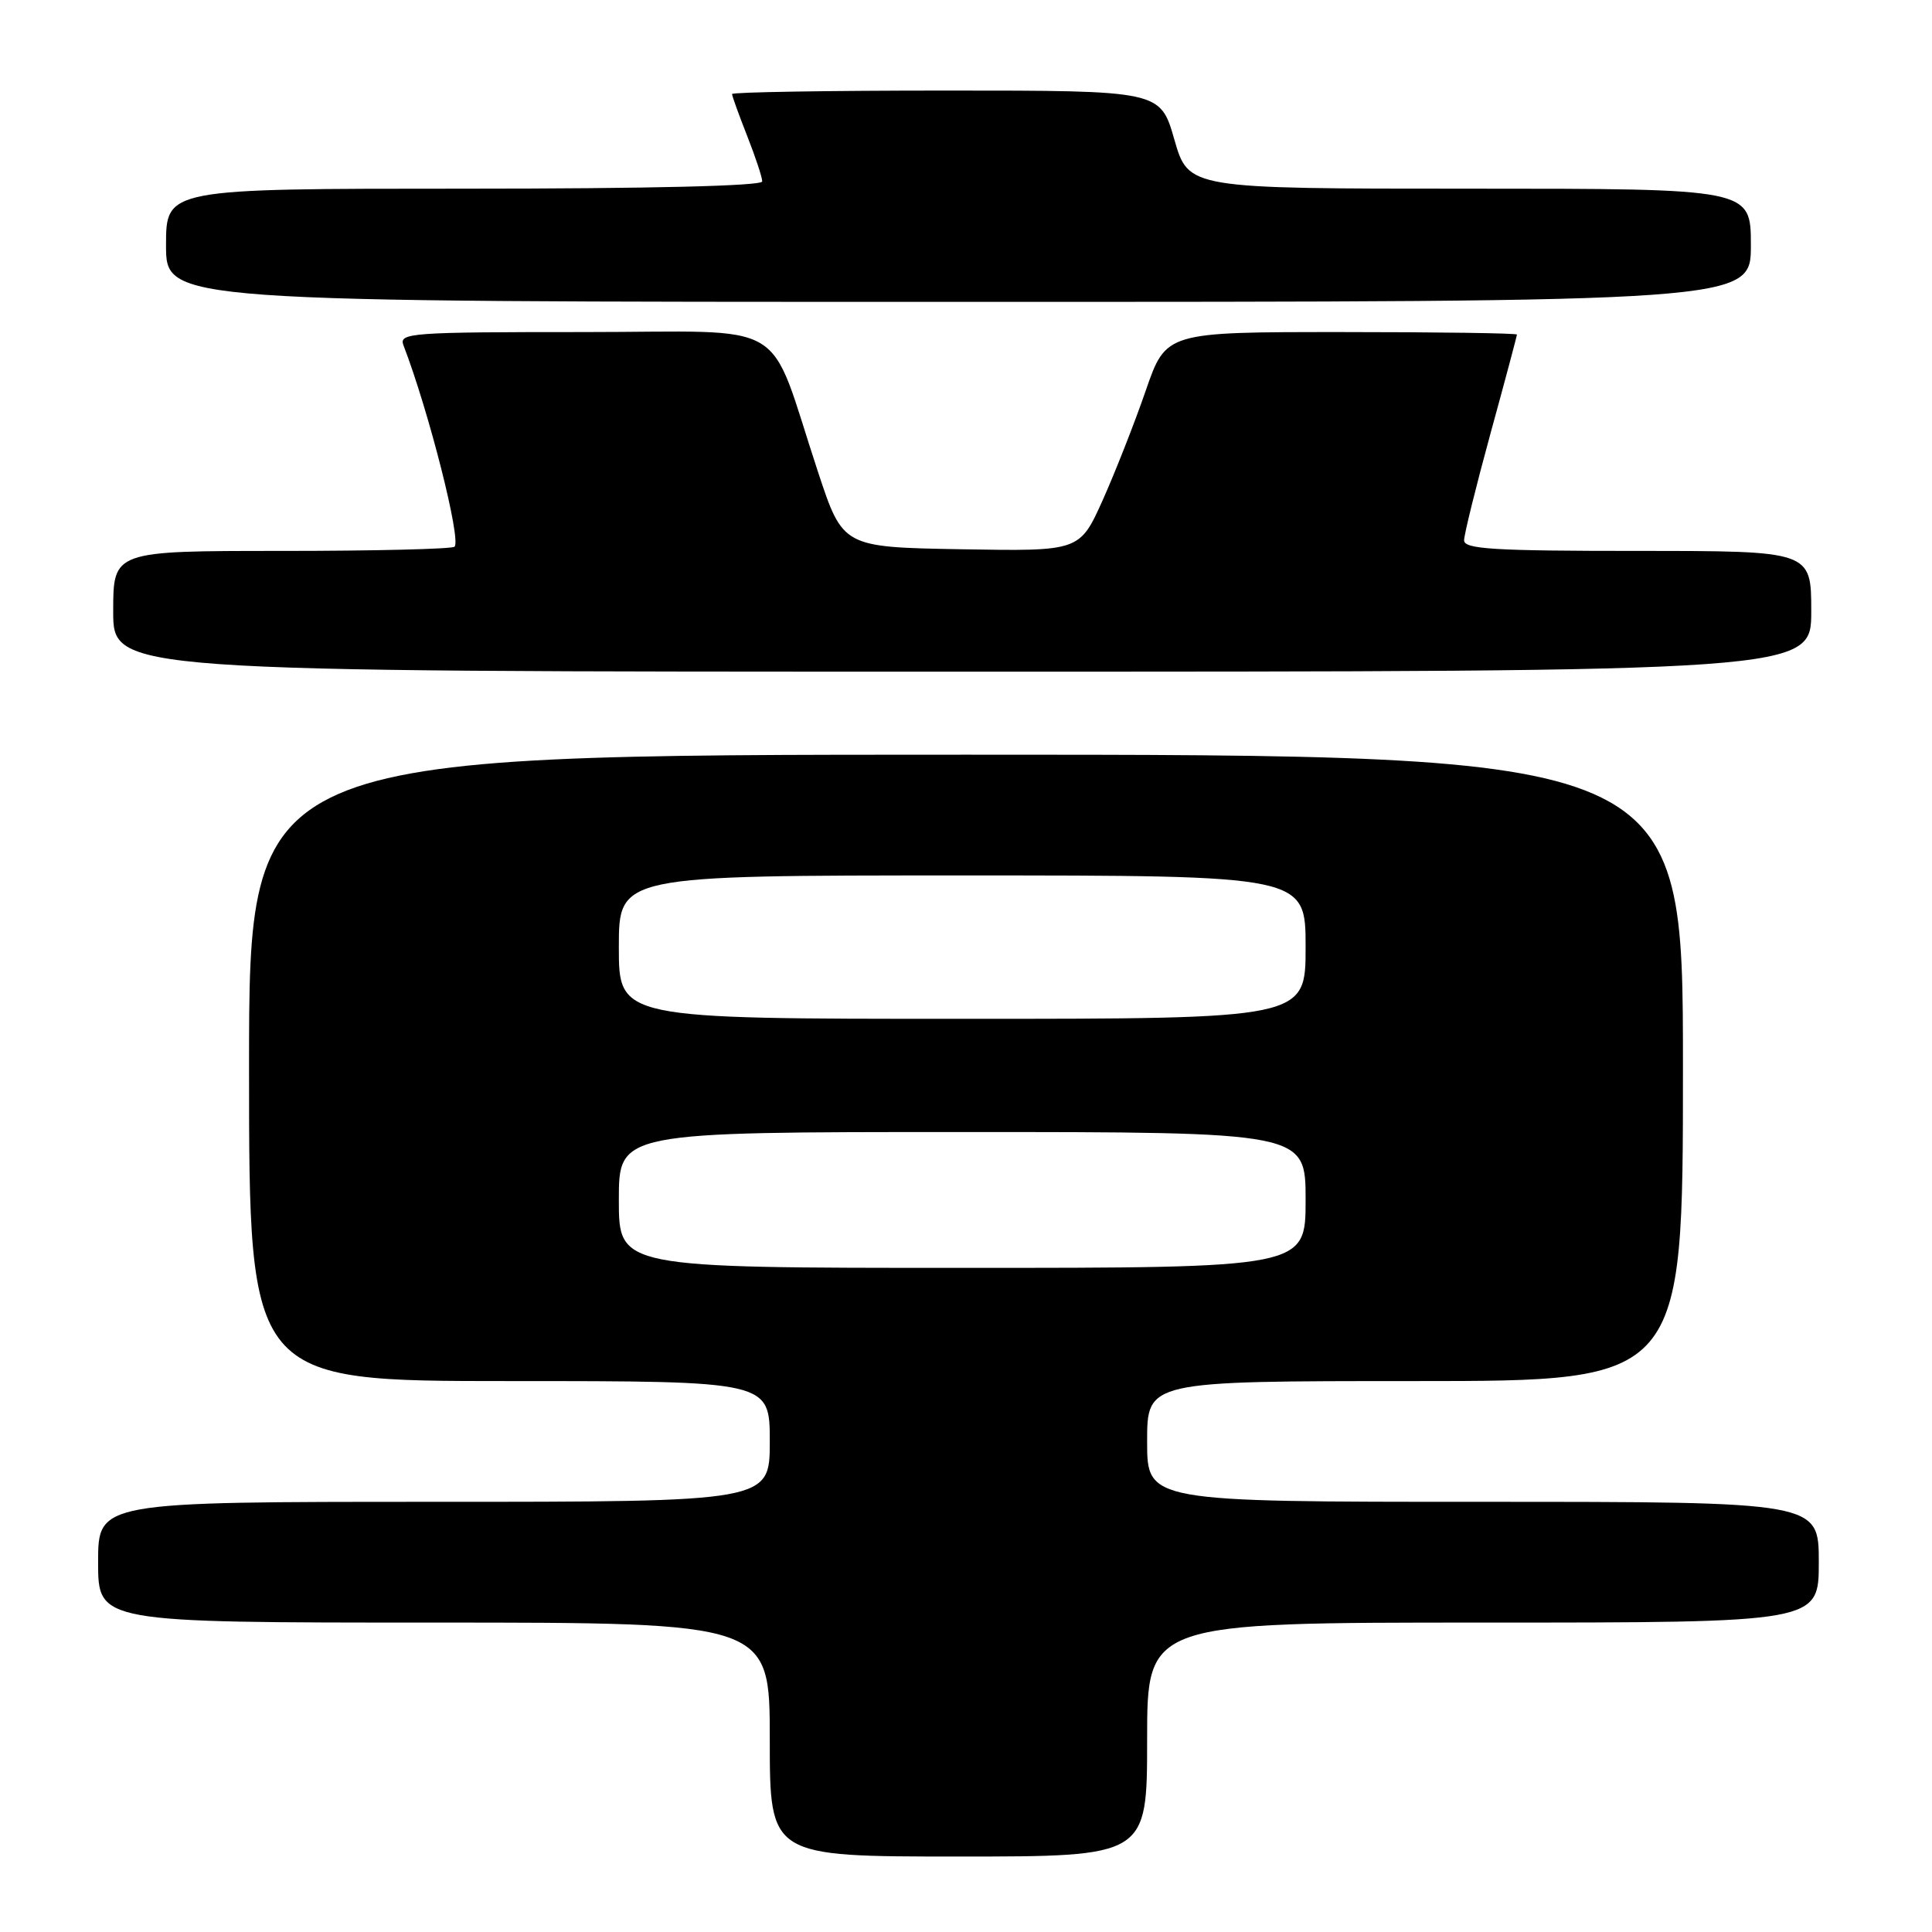 <?xml version="1.0" encoding="UTF-8" standalone="no"?>
<!DOCTYPE svg PUBLIC "-//W3C//DTD SVG 1.1//EN" "http://www.w3.org/Graphics/SVG/1.1/DTD/svg11.dtd" >
<svg xmlns="http://www.w3.org/2000/svg" xmlns:xlink="http://www.w3.org/1999/xlink" version="1.1" viewBox="0 0 256 256">
 <g >
 <path fill="currentColor"
d=" M 152.00 230.50 C 152.00 215.00 152.00 215.00 196.50 215.00 C 241.00 215.00 241.00 215.00 241.00 207.00 C 241.00 199.00 241.00 199.00 196.50 199.00 C 152.00 199.00 152.00 199.00 152.00 191.00 C 152.00 183.00 152.00 183.00 187.50 183.00 C 223.00 183.00 223.00 183.00 223.00 141.50 C 223.00 100.00 223.00 100.00 128.00 100.00 C 33.00 100.00 33.00 100.00 33.00 141.50 C 33.00 183.00 33.00 183.00 67.50 183.00 C 102.00 183.00 102.00 183.00 102.00 191.00 C 102.00 199.00 102.00 199.00 57.50 199.00 C 13.00 199.00 13.00 199.00 13.00 207.00 C 13.00 215.00 13.00 215.00 57.50 215.00 C 102.00 215.00 102.00 215.00 102.00 230.50 C 102.00 246.00 102.00 246.00 127.00 246.00 C 152.00 246.00 152.00 246.00 152.00 230.50 Z  M 240.00 81.00 C 240.00 73.00 240.00 73.00 217.00 73.00 C 197.95 73.00 194.00 72.76 194.00 71.60 C 194.00 70.83 195.58 64.45 197.50 57.43 C 199.43 50.41 201.00 44.51 201.00 44.33 C 201.00 44.15 190.54 44.00 177.75 44.00 C 154.50 44.00 154.50 44.00 151.82 51.75 C 150.35 56.01 147.78 62.55 146.11 66.28 C 143.06 73.05 143.06 73.05 127.37 72.78 C 111.68 72.50 111.68 72.50 108.38 62.50 C 101.54 41.79 105.25 44.00 77.31 44.00 C 54.36 44.00 52.83 44.11 53.46 45.75 C 56.82 54.49 61.14 71.52 60.23 72.44 C 59.92 72.75 49.62 73.00 37.33 73.00 C 15.00 73.00 15.00 73.00 15.00 81.00 C 15.00 89.00 15.00 89.00 127.50 89.00 C 240.00 89.00 240.00 89.00 240.00 81.00 Z  M 232.00 32.50 C 232.00 25.00 232.00 25.00 194.74 25.00 C 157.48 25.00 157.48 25.00 155.61 18.50 C 153.75 12.00 153.75 12.00 125.38 12.00 C 109.77 12.00 97.00 12.21 97.00 12.46 C 97.00 12.72 97.90 15.21 99.00 18.00 C 100.10 20.79 101.00 23.51 101.00 24.04 C 101.00 24.64 86.15 25.00 61.50 25.00 C 22.00 25.00 22.00 25.00 22.00 32.50 C 22.00 40.00 22.00 40.00 127.00 40.00 C 232.00 40.00 232.00 40.00 232.00 32.50 Z  M 82.00 159.00 C 82.00 150.00 82.00 150.00 127.50 150.00 C 173.00 150.00 173.00 150.00 173.00 159.00 C 173.00 168.00 173.00 168.00 127.50 168.00 C 82.00 168.00 82.00 168.00 82.00 159.00 Z  M 82.00 125.50 C 82.00 116.00 82.00 116.00 127.50 116.00 C 173.00 116.00 173.00 116.00 173.00 125.50 C 173.00 135.00 173.00 135.00 127.50 135.00 C 82.00 135.00 82.00 135.00 82.00 125.50 Z "/>
</g>
</svg>